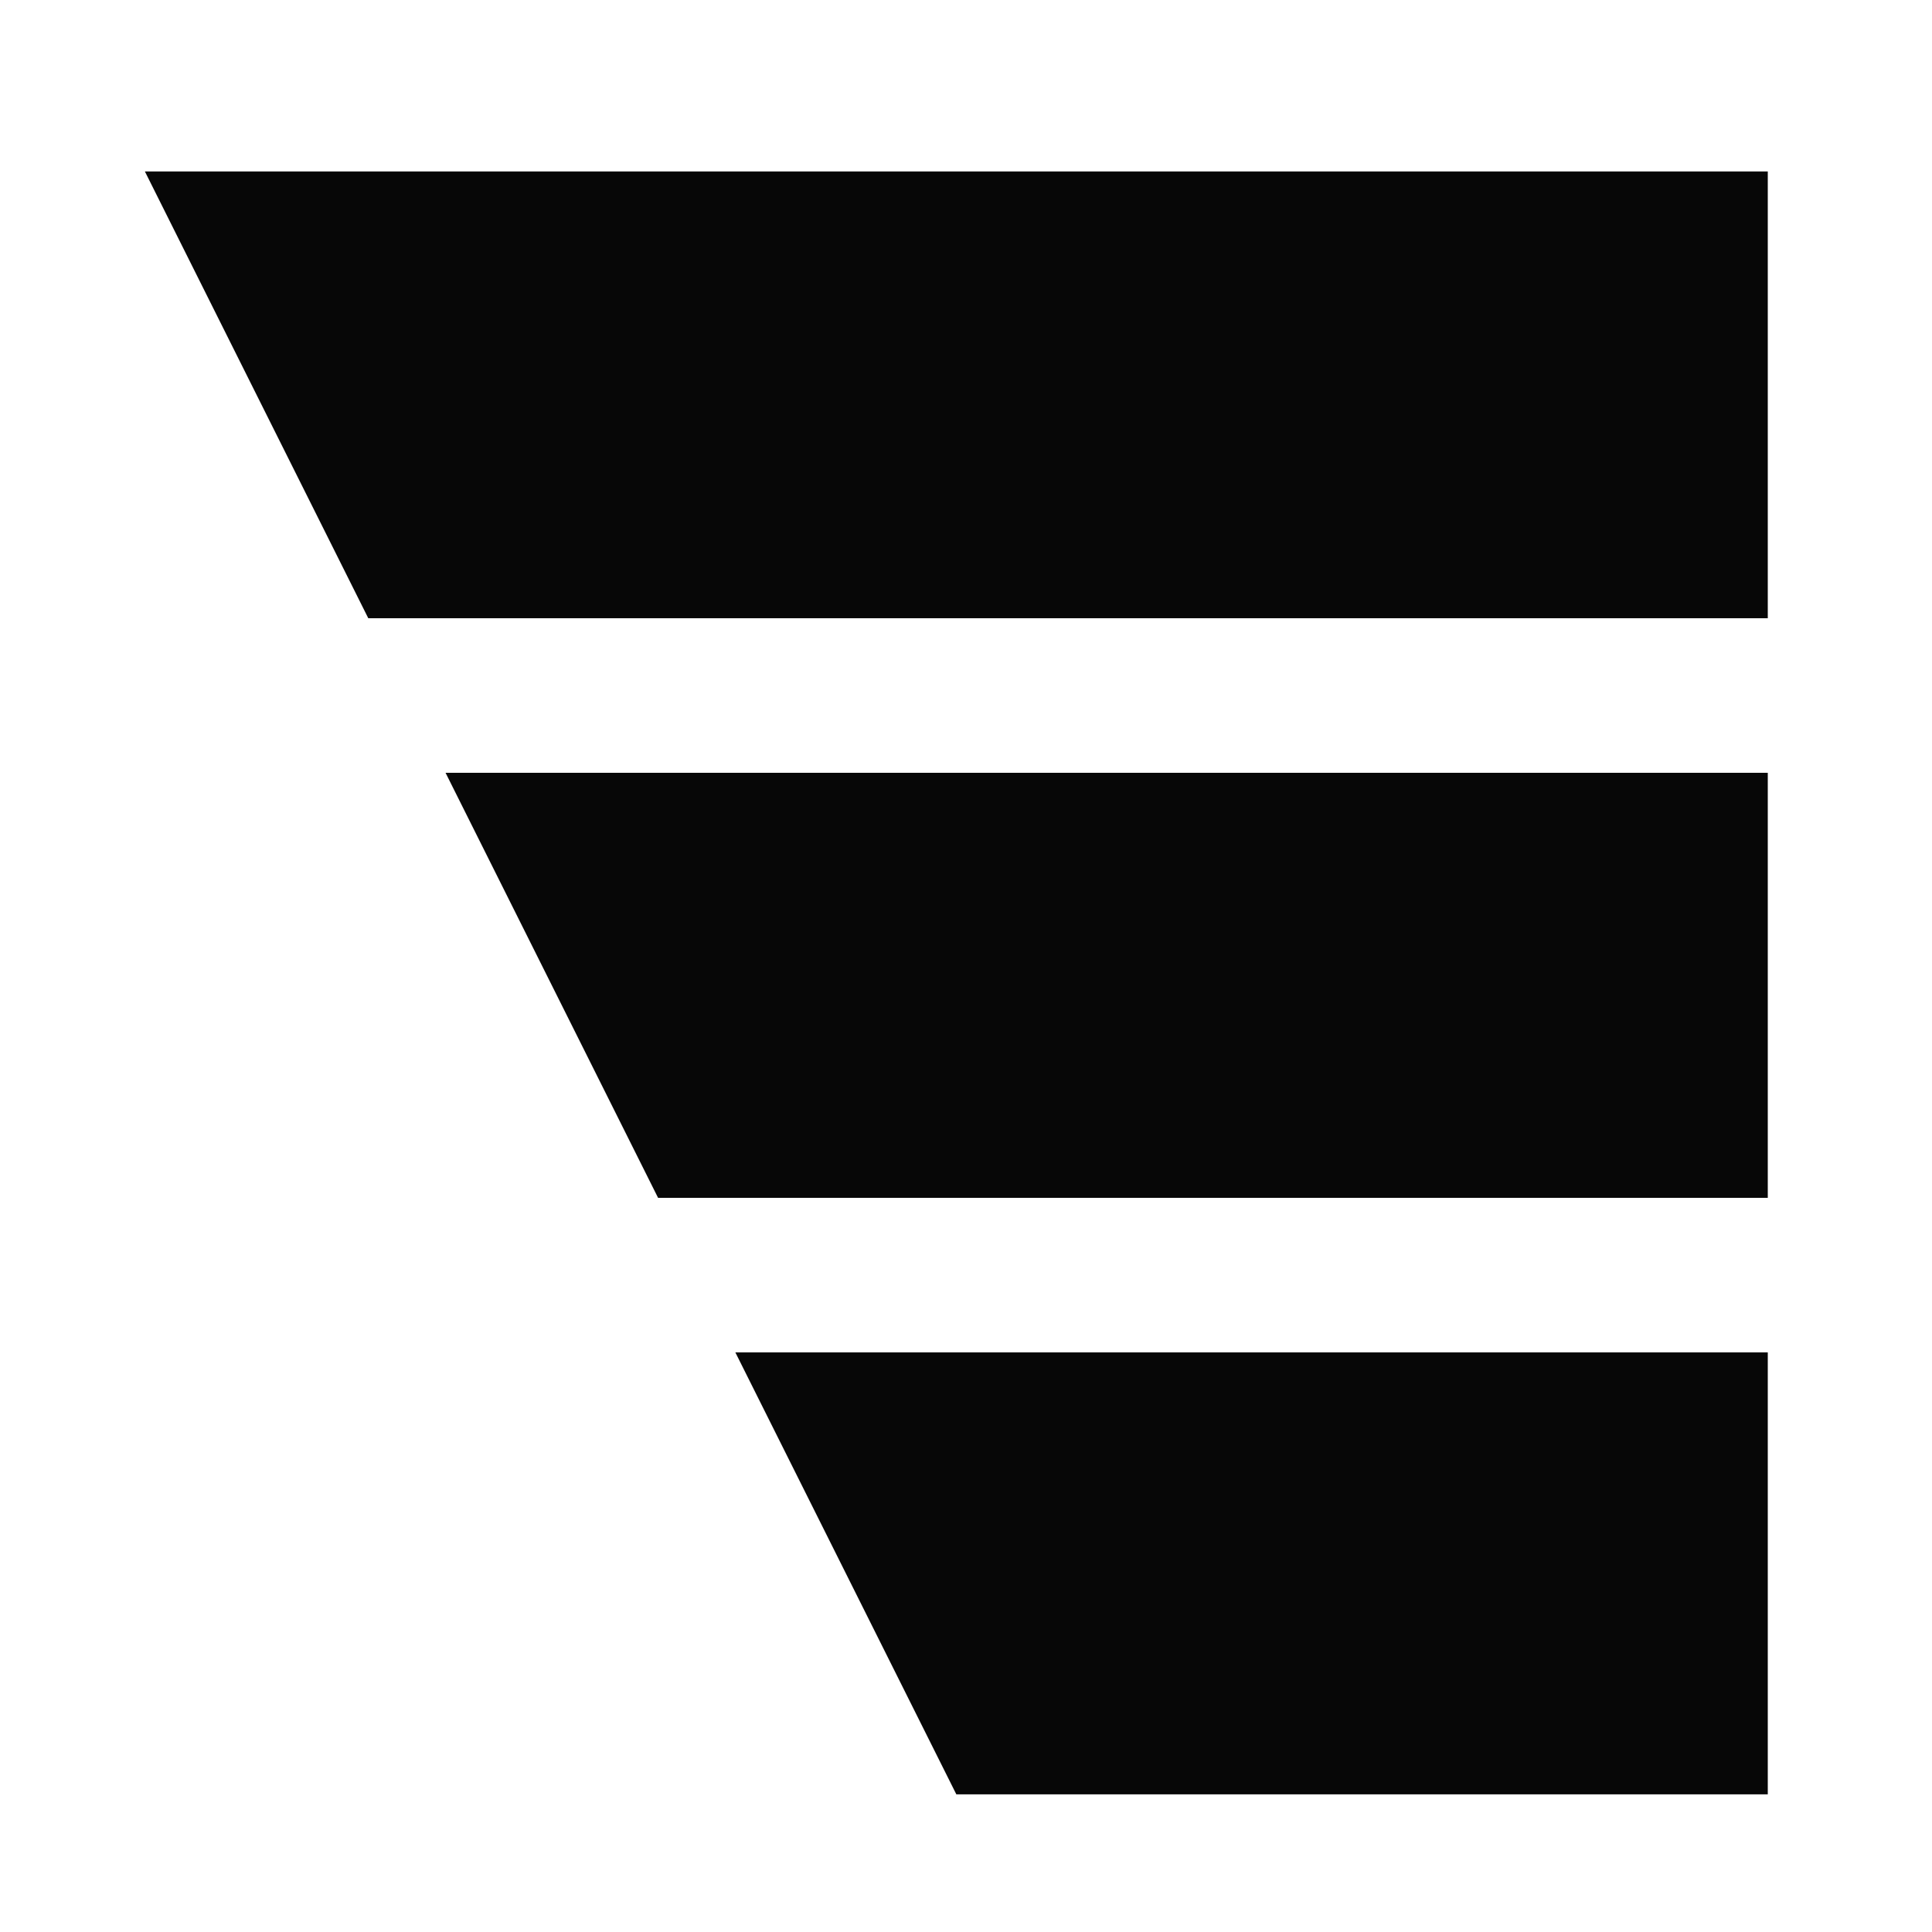 <?xml version="1.0" encoding="utf-8"?>
<!-- Generator: Adobe Illustrator 19.2.1, SVG Export Plug-In . SVG Version: 6.00 Build 0)  -->
<svg version="1.1" id="Layer_1" xmlns="http://www.w3.org/2000/svg" xmlns:xlink="http://www.w3.org/1999/xlink" x="0px" y="0px"
	 viewBox="0 0 50 50" style="enable-background:new 0 0 50 50;" xml:space="preserve">
<style type="text/css">
	.st0{fill:#070707;}
</style>
<g>
	<polygon class="st0" points="45.75,4.438 3.75,4.438 9.531,16 45.75,16 	"/>
	<polygon class="st0" points="11.531,20 17.031,31 45.75,31 45.75,20 	"/>
	<polygon class="st0" points="24.75,46.438 45.75,46.438 45.75,35 19.031,35 	"/>
</g>
</svg>
